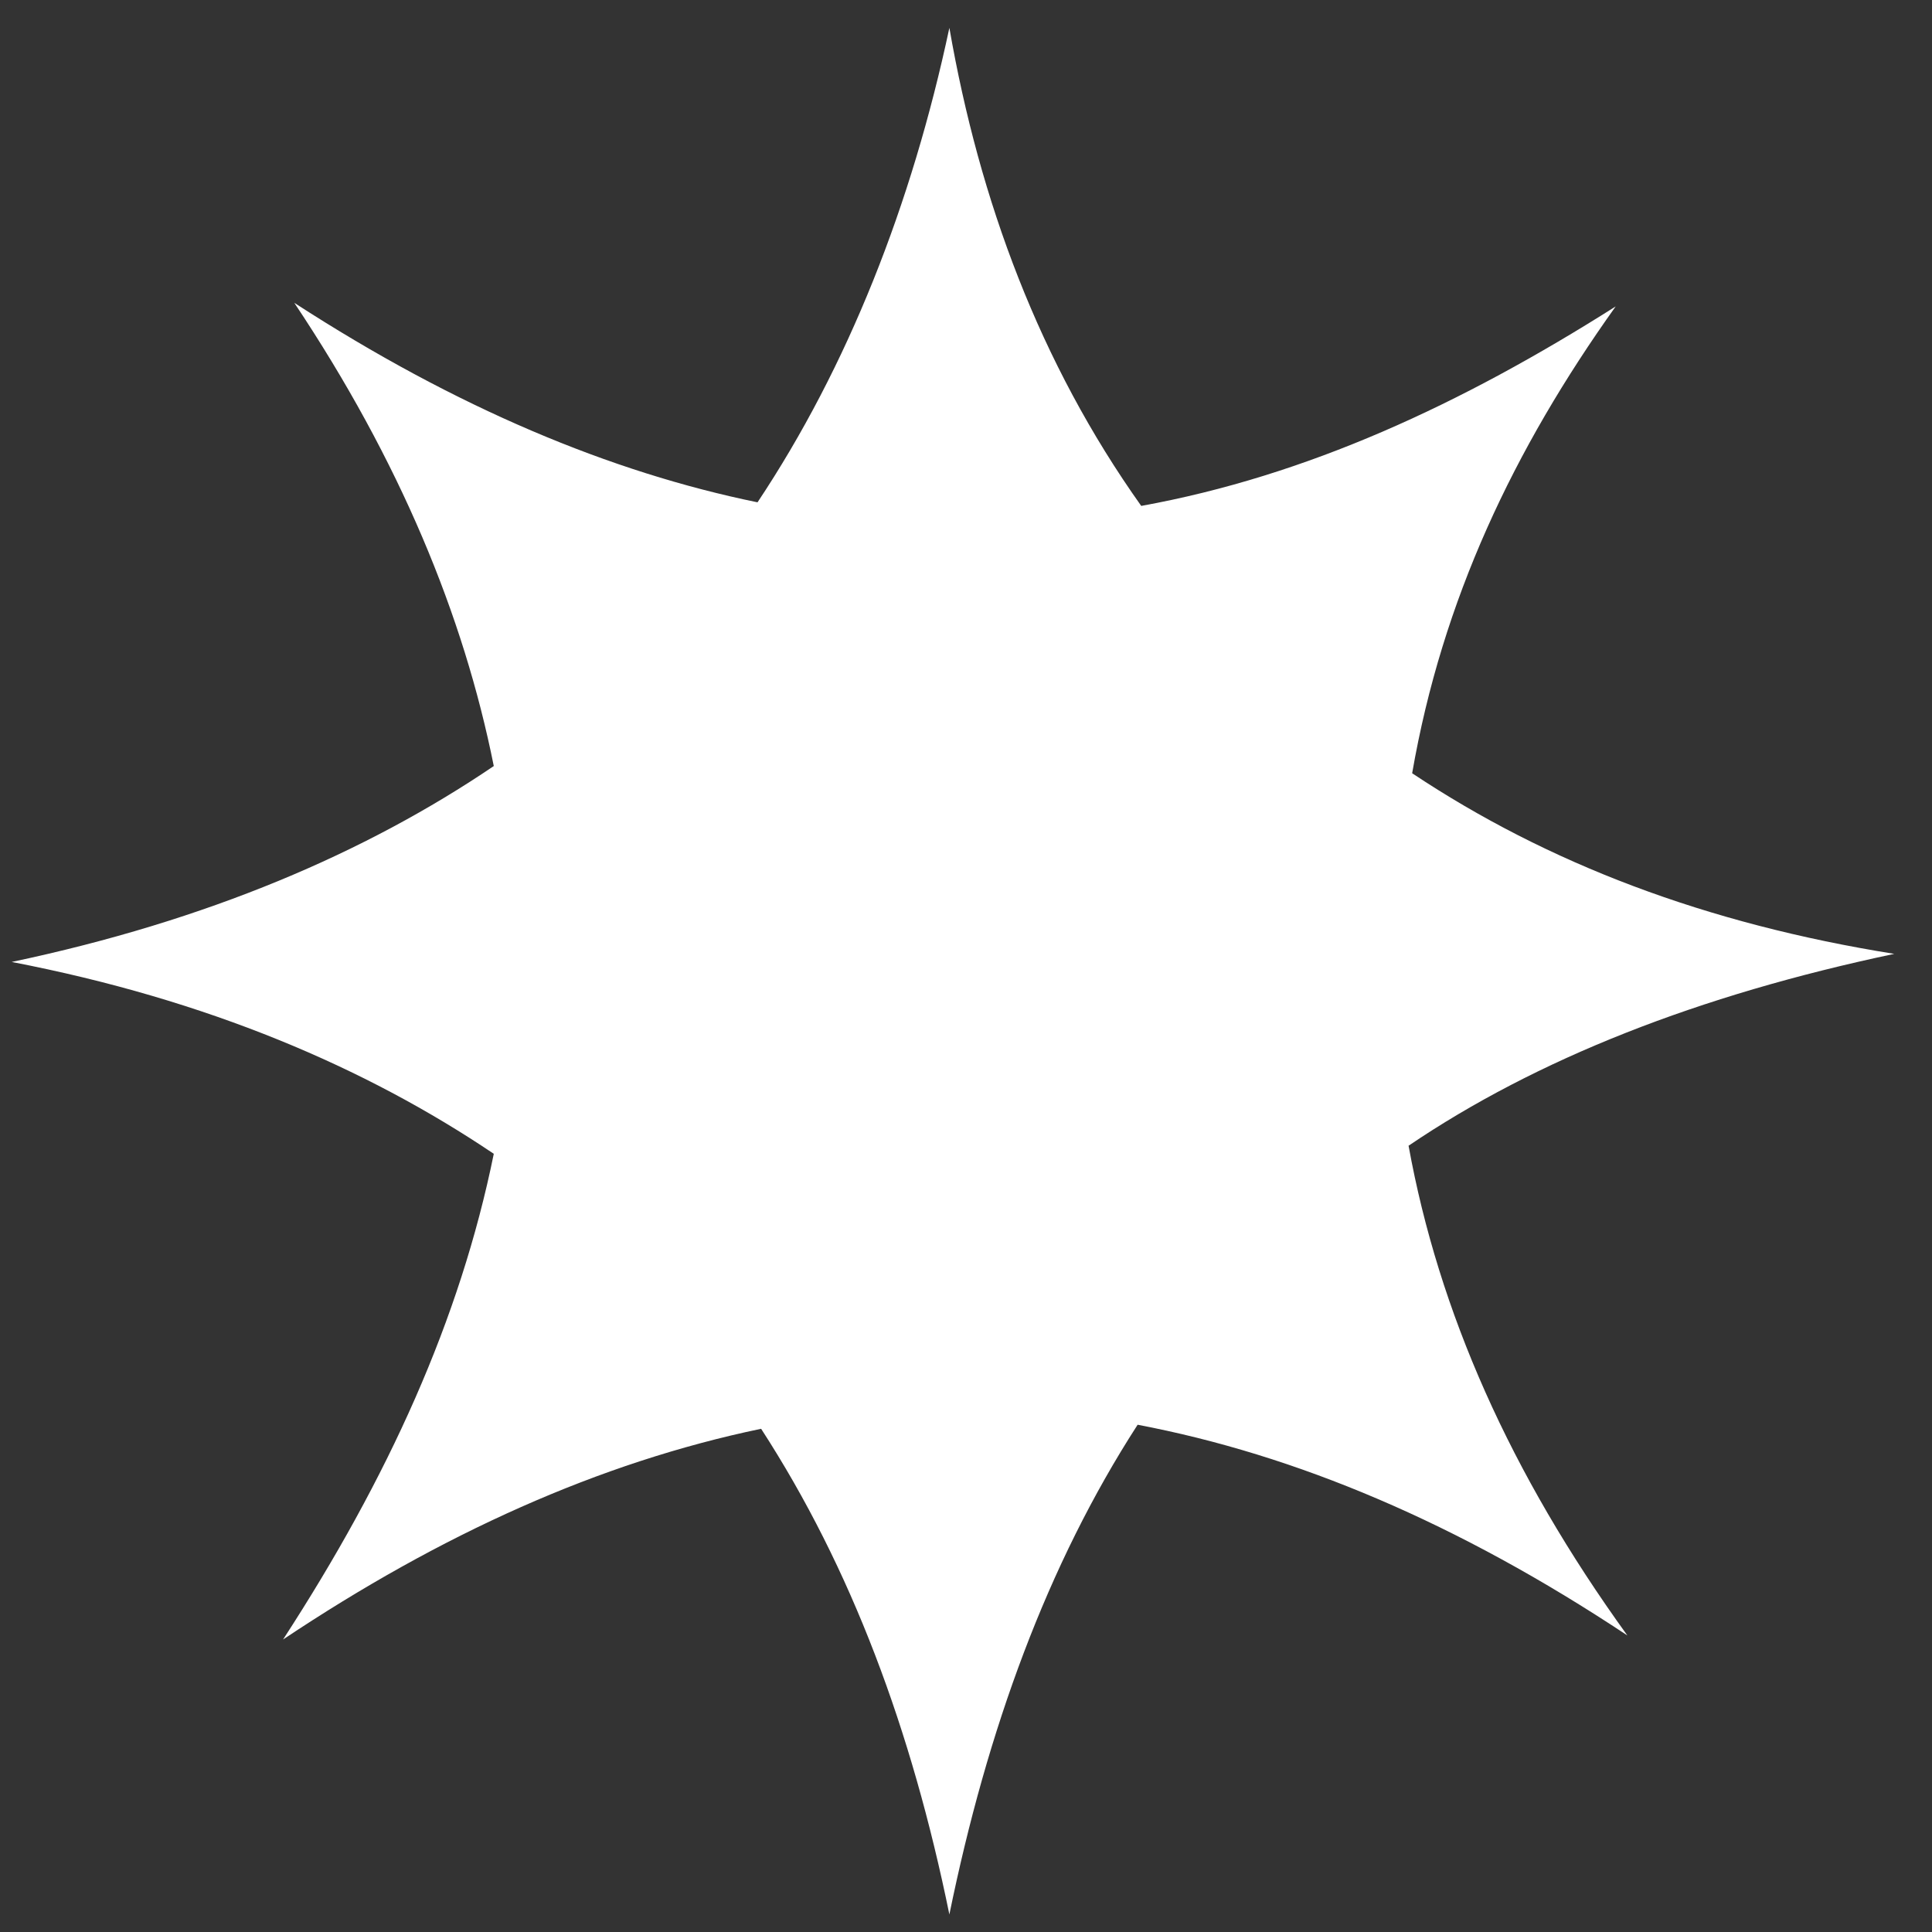 <svg width="43" height="43" viewBox="0 0 43 43" fill="none" xmlns="http://www.w3.org/2000/svg">
<rect x="0" y="0" width="43" height="43" fill="#333333" stroke="none"/>
<path d="M31.35 25.5C34.2 23.57 37.8 22.15 42.16 21.23C37.97 20.56 34.45 19.22 31.43 17.21C32.1 13.35 33.69 10 35.96 6.82C32.52 9 29.09 10.59 25.4 11.26C23.14 8.08 21.8 4.47 21.13 0.62C20.29 4.56 18.87 8.16 16.86 11.18C13.59 10.51 10.16 9.08 6.55 6.74C8.9 10.26 10.32 13.7 10.99 17.05C8.14 18.98 4.62 20.49 0.26 21.41C4.62 22.25 8.14 23.76 10.99 25.68C10.24 29.37 8.64 32.89 6.3 36.49C9.82 34.14 13.34 32.55 16.94 31.8C18.95 34.9 20.29 38.5 21.13 42.61C21.97 38.5 23.31 34.82 25.32 31.71C28.84 32.38 32.44 33.89 36.22 36.4C33.61 32.79 32.02 29.19 31.35 25.5Z" fill="white"/>
</svg>
